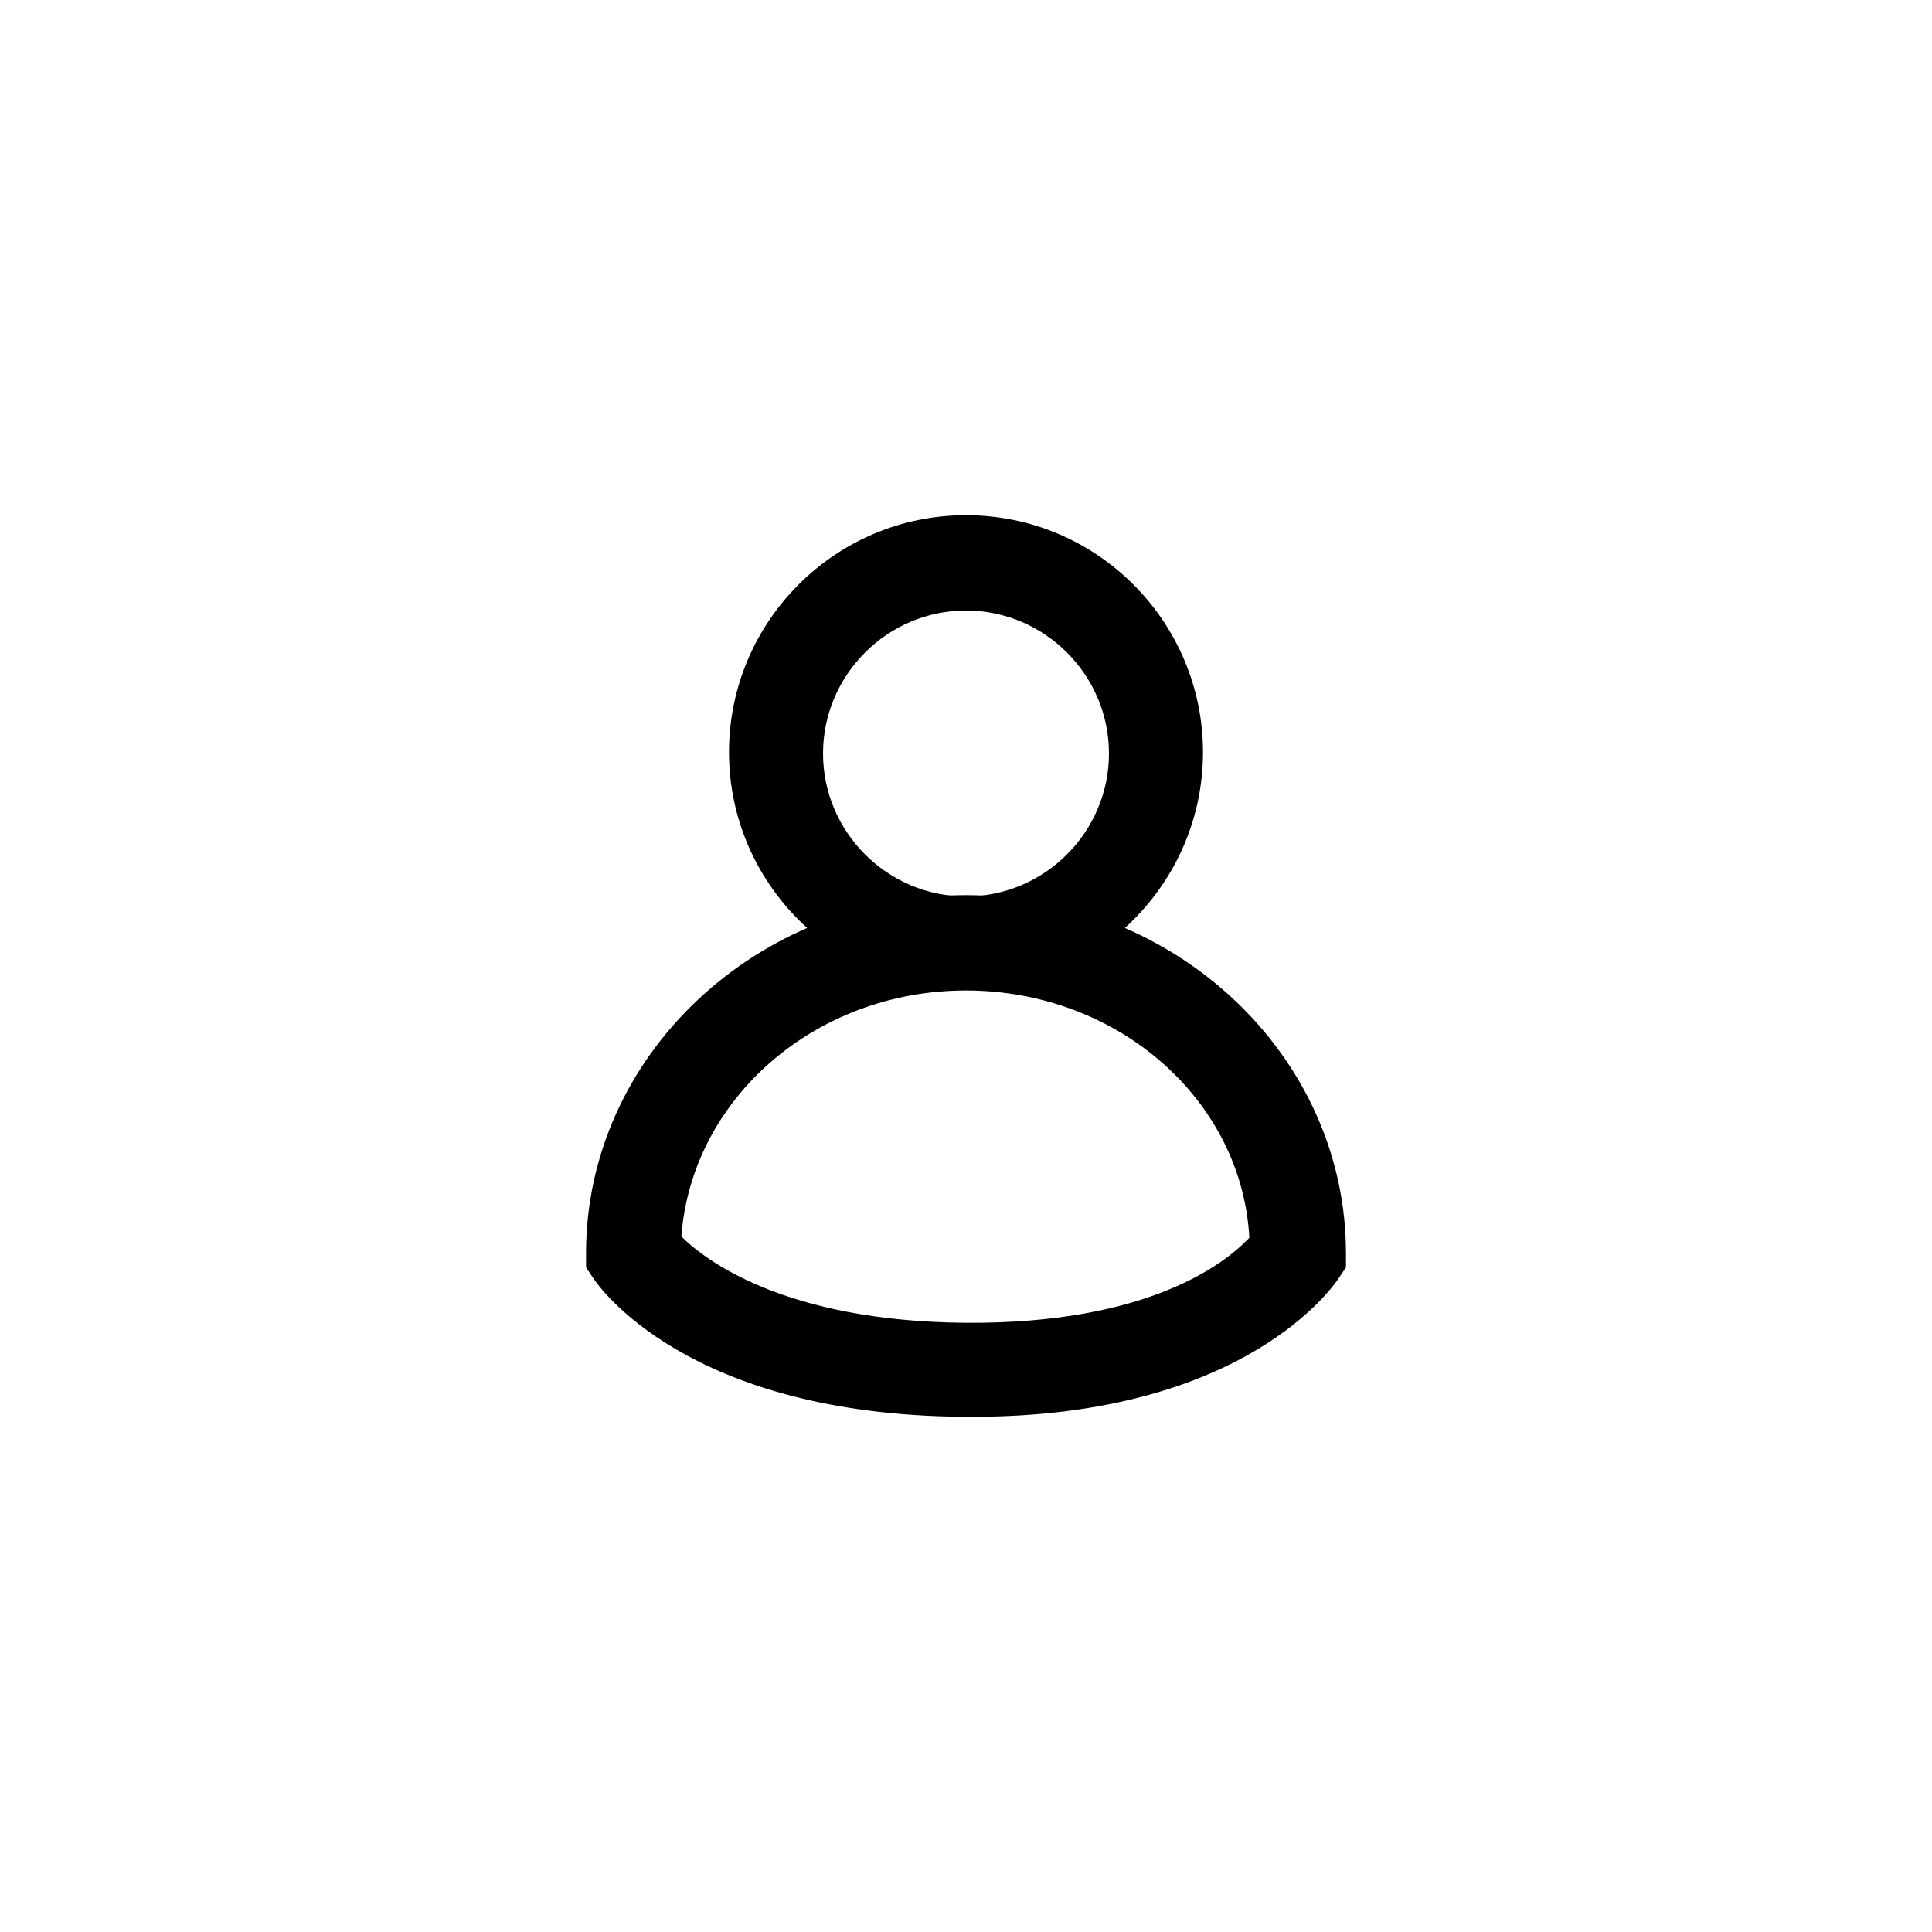 <?xml version="1.0" encoding="utf-8"?>
<!-- Generator: Adobe Illustrator 19.2.0, SVG Export Plug-In . SVG Version: 6.00 Build 0)  -->
<svg version="1.0" id="Layer_1" xmlns="http://www.w3.org/2000/svg" xmlns:xlink="http://www.w3.org/1999/xlink" x="0px" y="0px"
	 width="150px" height="150px" viewBox="0 0 150 150" style="enable-background:new 0 0 150 150;" xml:space="preserve">
<path d="M75.5,110c-0.2,0-0.3,0-0.5,0c-21.8-0.1-28.6-10.3-28.9-10.7l-0.6-0.9v-1.1C45.5,82,58.7,69.5,75,69.5s29.5,12.5,29.5,27.8
	v1.1l-0.6,0.9C103.6,99.7,96.8,110,75.5,110z M52.9,96c1.8,1.8,8,6.6,22.1,6.7c14.3,0.1,20.2-4.7,22-6.6
	C96.4,85.3,86.7,76.9,75,76.9C63.3,76.9,53.7,85.3,52.9,96z"/>
<path d="M75,76.8c-10.2,0-18.4-8.3-18.4-18.4S64.8,40,75,40s18.4,8.3,18.4,18.4S85.2,76.8,75,76.8z M75,47.4
	c-6.1,0-11.1,5-11.1,11.1s5,11.1,11.1,11.1s11.1-5,11.1-11.1S81.1,47.4,75,47.4z"/>
</svg>
